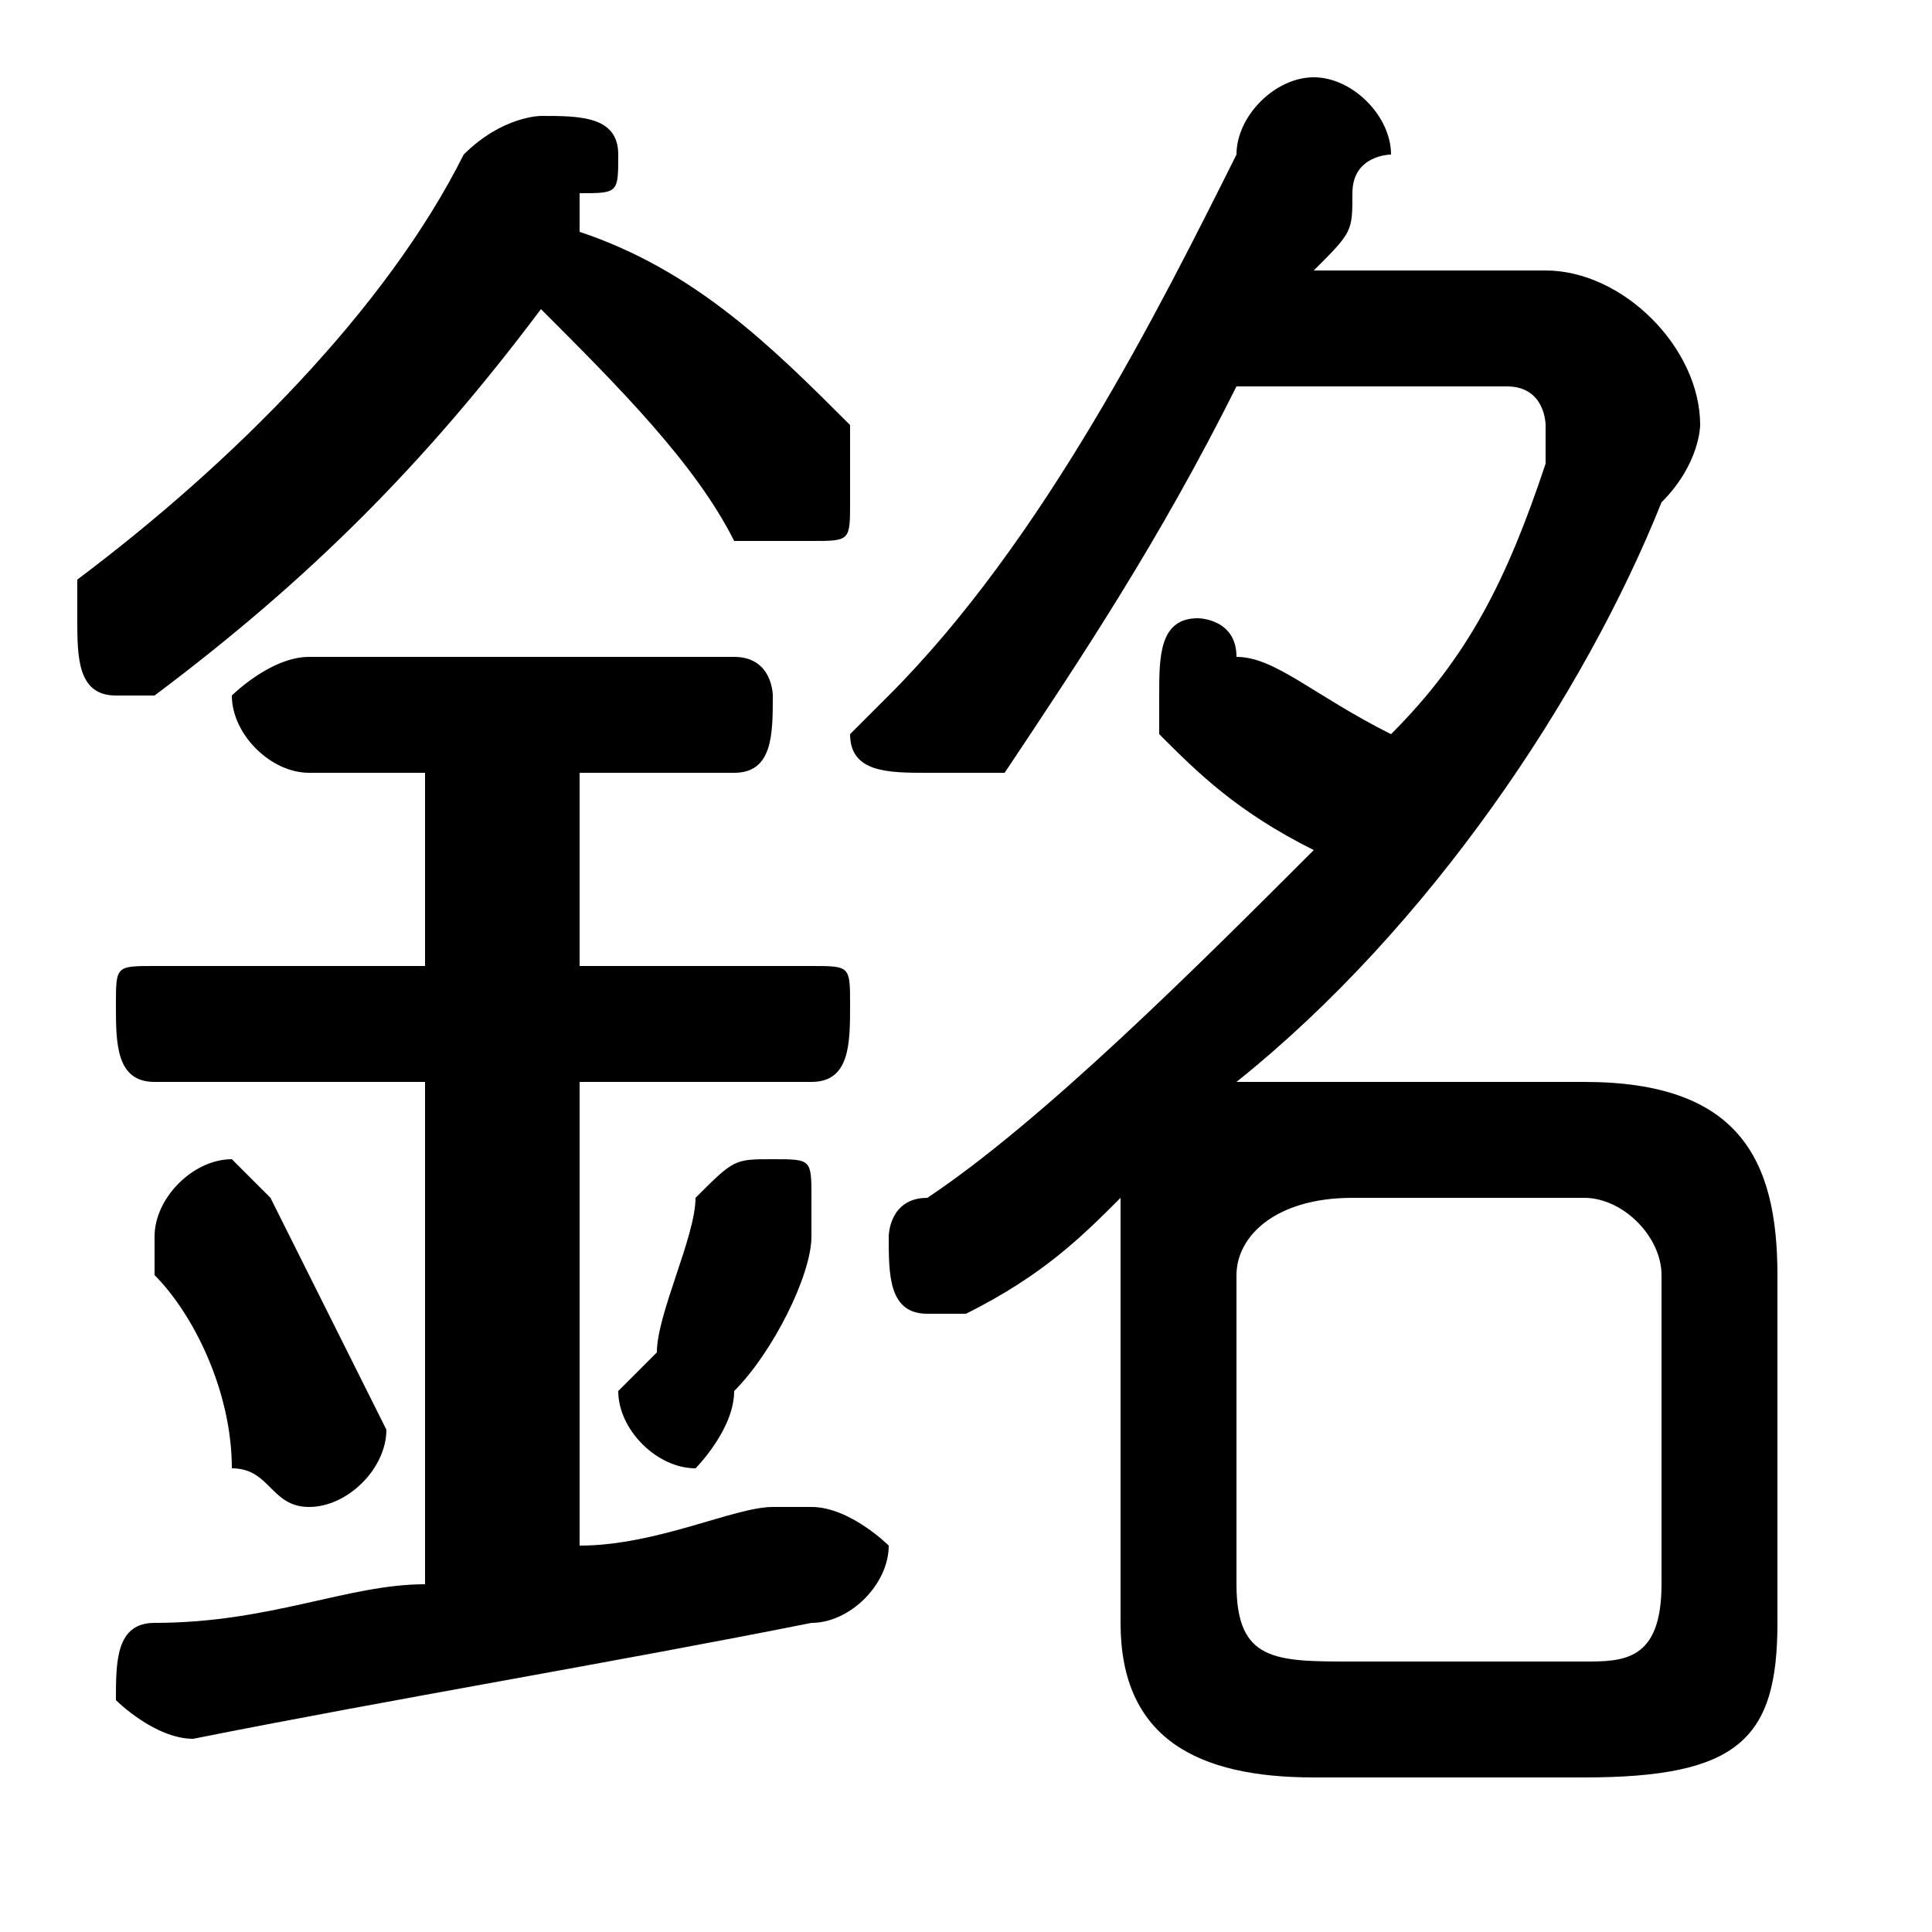 <svg xmlns="http://www.w3.org/2000/svg" viewBox="0 -44.0 50.0 50.0">
    <rect x="0" y="-44.0" width="50.0" height="50.0" fill="#808080" stroke="none"/>
    <g transform="scale(1, -1)">
        <!-- ボディの枠 -->
        <rect x="0" y="-6.0" width="50.0" height="50.0"
            stroke="white" fill="white"/>
        <!-- グリフ座標系の原点 -->
        <circle cx="0" cy="0" r="5" fill="white"/>
        <!-- グリフのアウトライン -->
        <g style="fill:black;stroke:#000000;stroke-width:0;stroke-linecap:round;stroke-linejoin:round;">
        <path d="M 29.0 2.0 C 29.0 -1.0 31.0 -2.0 34.0 -2.0 L 41.0 -2.0 C 45.0 -2.0 46.0 -1.0 46.0 2.0 L 46.0 11.0 C 46.0 14.0 45.0 16.0 41.0 16.0 L 34.0 16.0 C 33.0 16.0 33.0 16.0 32.0 16.0 C 37.0 20.0 41.0 26.0 43.0 31.0 C 44.0 32.0 44.0 33.0 44.0 33.0 C 44.0 35.0 42.0 37.0 40.0 37.0 L 34.0 37.0 C 35.0 38.0 35.0 38.0 35.0 39.0 C 35.0 40.0 36.0 40.0 36.0 40.0 C 36.0 41.0 35.0 42.0 34.0 42.0 C 33.0 42.0 32.0 41.0 32.0 40.0 C 30.0 36.0 27.0 30.0 23.0 26.0 C 23.0 26.0 22.0 25.0 22.0 25.0 C 22.0 24.0 23.0 24.0 24.0 24.0 C 24.0 24.0 25.0 24.0 26.0 24.0 C 28.0 27.0 30.0 30.0 32.0 34.0 L 39.0 34.0 C 40.0 34.0 40.0 33.0 40.0 33.0 C 40.0 32.0 40.0 32.0 40.0 32.0 C 39.0 29.0 38.0 27.0 36.0 25.0 C 34.0 26.0 33.0 27.0 32.0 27.0 C 32.0 28.0 31.0 28.0 31.0 28.0 C 30.0 28.0 30.0 27.0 30.0 26.0 C 30.0 26.0 30.0 25.0 30.0 25.0 C 31.0 24.0 32.0 23.0 34.0 22.0 C 31.0 19.0 27.0 15.0 24.0 13.0 C 23.0 13.0 23.0 12.0 23.0 12.0 C 23.0 11.0 23.0 10.0 24.0 10.0 C 24.0 10.0 25.0 10.0 25.0 10.0 C 27.0 11.0 28.0 12.0 29.0 13.0 C 29.0 13.0 29.0 12.0 29.0 11.0 Z M 35.0 1.0 C 33.0 1.0 32.0 1.0 32.0 3.0 L 32.0 11.0 C 32.0 12.0 33.0 13.0 35.0 13.0 L 41.0 13.0 C 42.0 13.0 43.0 12.0 43.0 11.0 L 43.0 3.0 C 43.0 1.0 42.0 1.0 41.0 1.0 Z M 15.0 24.0 L 19.0 24.0 C 20.0 24.0 20.0 25.0 20.0 26.0 C 20.0 26.0 20.0 27.0 19.0 27.0 L 8.0 27.0 C 7.0 27.0 6.0 26.0 6.0 26.0 C 6.0 25.0 7.0 24.0 8.0 24.0 L 11.0 24.0 L 11.0 19.0 L 4.0 19.0 C 3.0 19.0 3.0 19.0 3.0 18.0 C 3.0 17.0 3.0 16.0 4.0 16.0 L 11.0 16.0 L 11.0 3.0 C 9.0 3.0 7.0 2.0 4.0 2.0 C 3.0 2.0 3.0 1.0 3.0 0.0 C 3.0 -0.0 4.0 -1.0 5.0 -1.0 C 10.0 -0.0 16.0 1.0 21.0 2.0 C 22.0 2.0 23.0 3.0 23.0 4.0 C 23.0 4.0 22.0 5.0 21.0 5.0 C 21.0 5.0 20.0 5.0 20.0 5.0 C 19.0 5.0 17.0 4.0 15.0 4.0 L 15.0 16.0 L 21.0 16.0 C 22.0 16.0 22.0 17.0 22.0 18.0 C 22.0 19.0 22.0 19.0 21.0 19.0 L 15.0 19.0 Z M 15.0 39.0 C 16.0 39.0 16.0 39.0 16.0 40.0 C 16.0 41.0 15.0 41.0 14.0 41.0 C 14.0 41.0 13.0 41.0 12.0 40.0 C 10.0 36.0 6.0 32.0 2.0 29.0 C 2.0 29.0 2.0 28.0 2.0 28.0 C 2.0 27.0 2.0 26.0 3.0 26.0 C 4.0 26.0 4.0 26.0 4.0 26.0 C 8.0 29.0 11.0 32.0 14.0 36.0 C 16.0 34.0 18.0 32.0 19.0 30.0 C 20.0 30.0 20.0 30.0 21.0 30.0 C 22.0 30.0 22.0 30.0 22.0 31.0 C 22.0 32.0 22.0 32.0 22.0 33.0 C 20.0 35.0 18.0 37.0 15.0 38.0 Z M 7.0 13.0 C 7.0 13.0 6.0 14.0 6.0 14.0 C 5.0 14.0 4.0 13.0 4.0 12.0 C 4.0 12.0 4.0 12.0 4.0 11.0 C 5.0 10.0 6.0 8.0 6.0 6.0 C 7.0 6.0 7.0 5.0 8.0 5.0 C 9.0 5.0 10.0 6.0 10.0 7.0 C 10.0 7.0 10.0 7.0 10.0 7.0 C 9.0 9.0 8.0 11.0 7.0 13.0 Z M 18.0 13.0 C 18.0 12.0 17.0 10.0 17.0 9.0 C 16.0 8.0 16.0 8.0 16.0 8.0 C 16.0 7.0 17.0 6.0 18.0 6.0 C 18.0 6.0 19.0 7.0 19.0 8.0 C 20.0 9.0 21.0 11.0 21.0 12.0 C 21.0 12.0 21.0 13.0 21.0 13.0 C 21.0 14.0 21.0 14.0 20.0 14.0 C 19.0 14.0 19.0 14.0 18.0 13.0 Z"/>
    </g>
    </g>
</svg>

